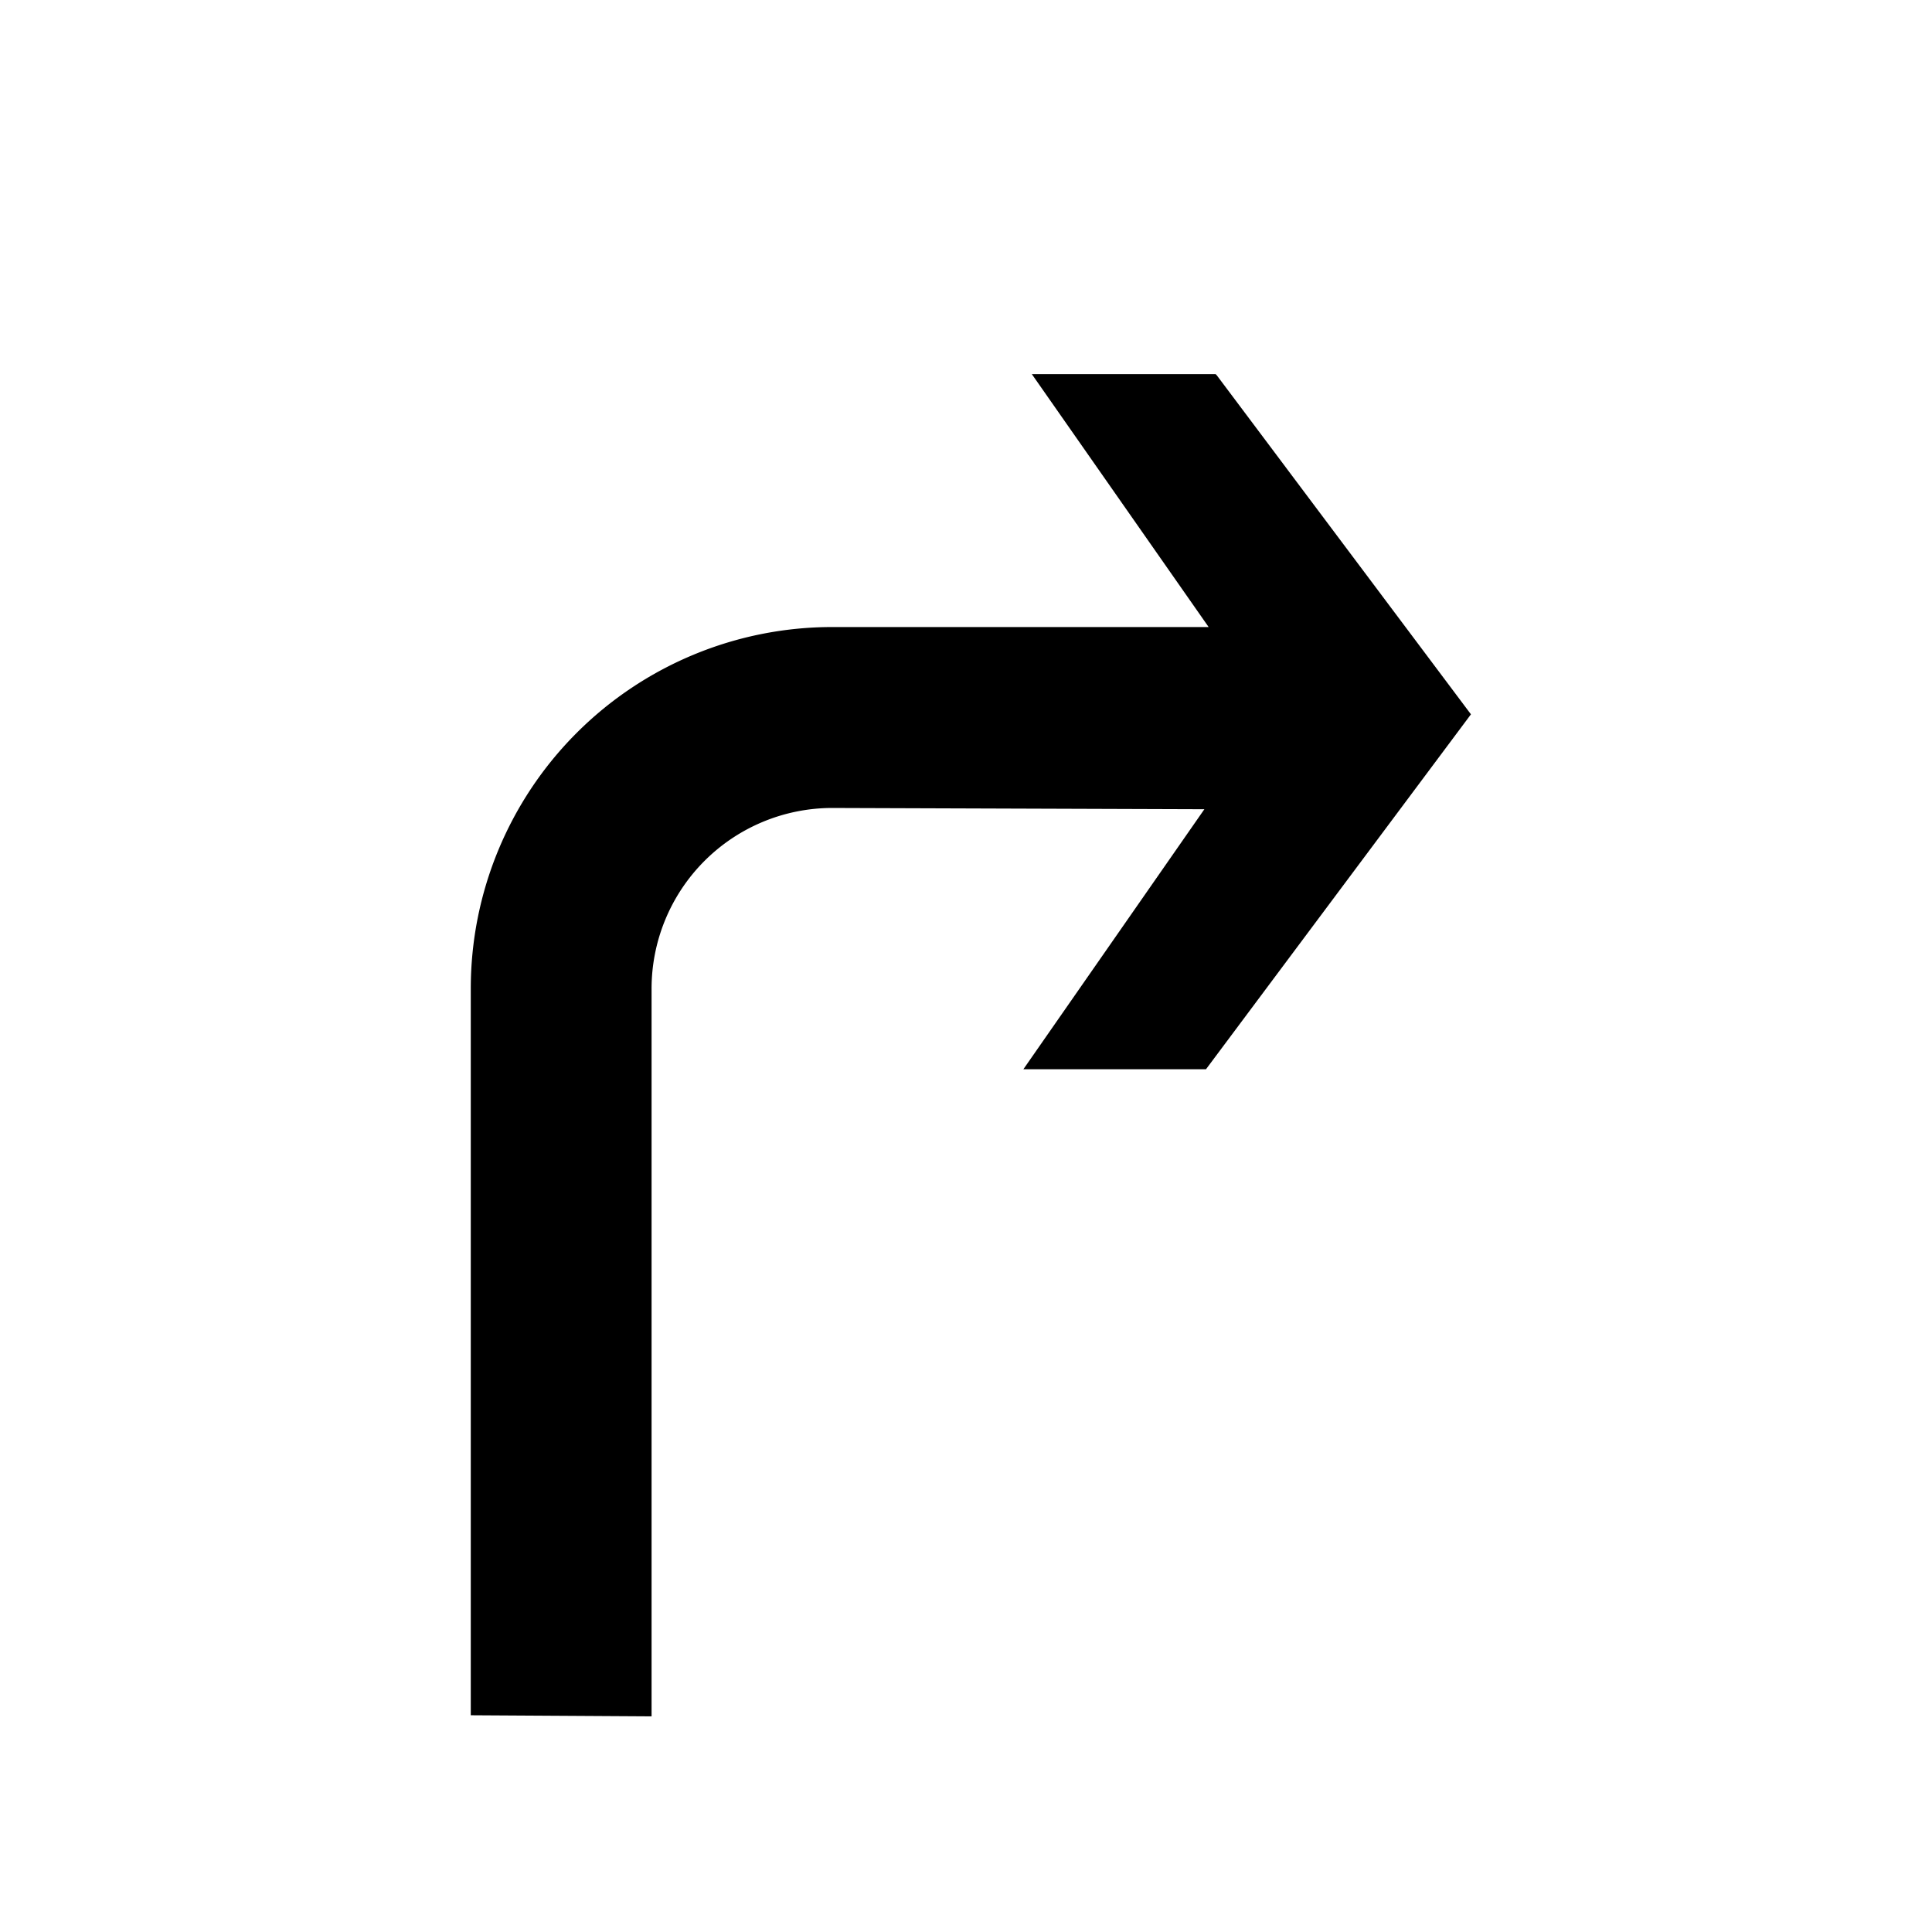 <svg id="Calque_1" data-name="Calque 1" xmlns="http://www.w3.org/2000/svg" viewBox="0 0 425.2 425.2"><defs><style>.cls-1{fill-rule:evenodd;}</style></defs><title>GRAVOSIGN_PICTO_23</title><path class="cls-1" d="M265.06,178.1l-39.83,57.22,40.19,0,58.31-78.11L267.81,82.62l-.27-.28H227.09L266,138H183.17a79.56,79.56,0,0,0-79.56,79.56V377.5l39.79.24c0-.33,0-.67,0-1V217.61A39.78,39.78,0,0,1,183,177.82Z"/></svg>